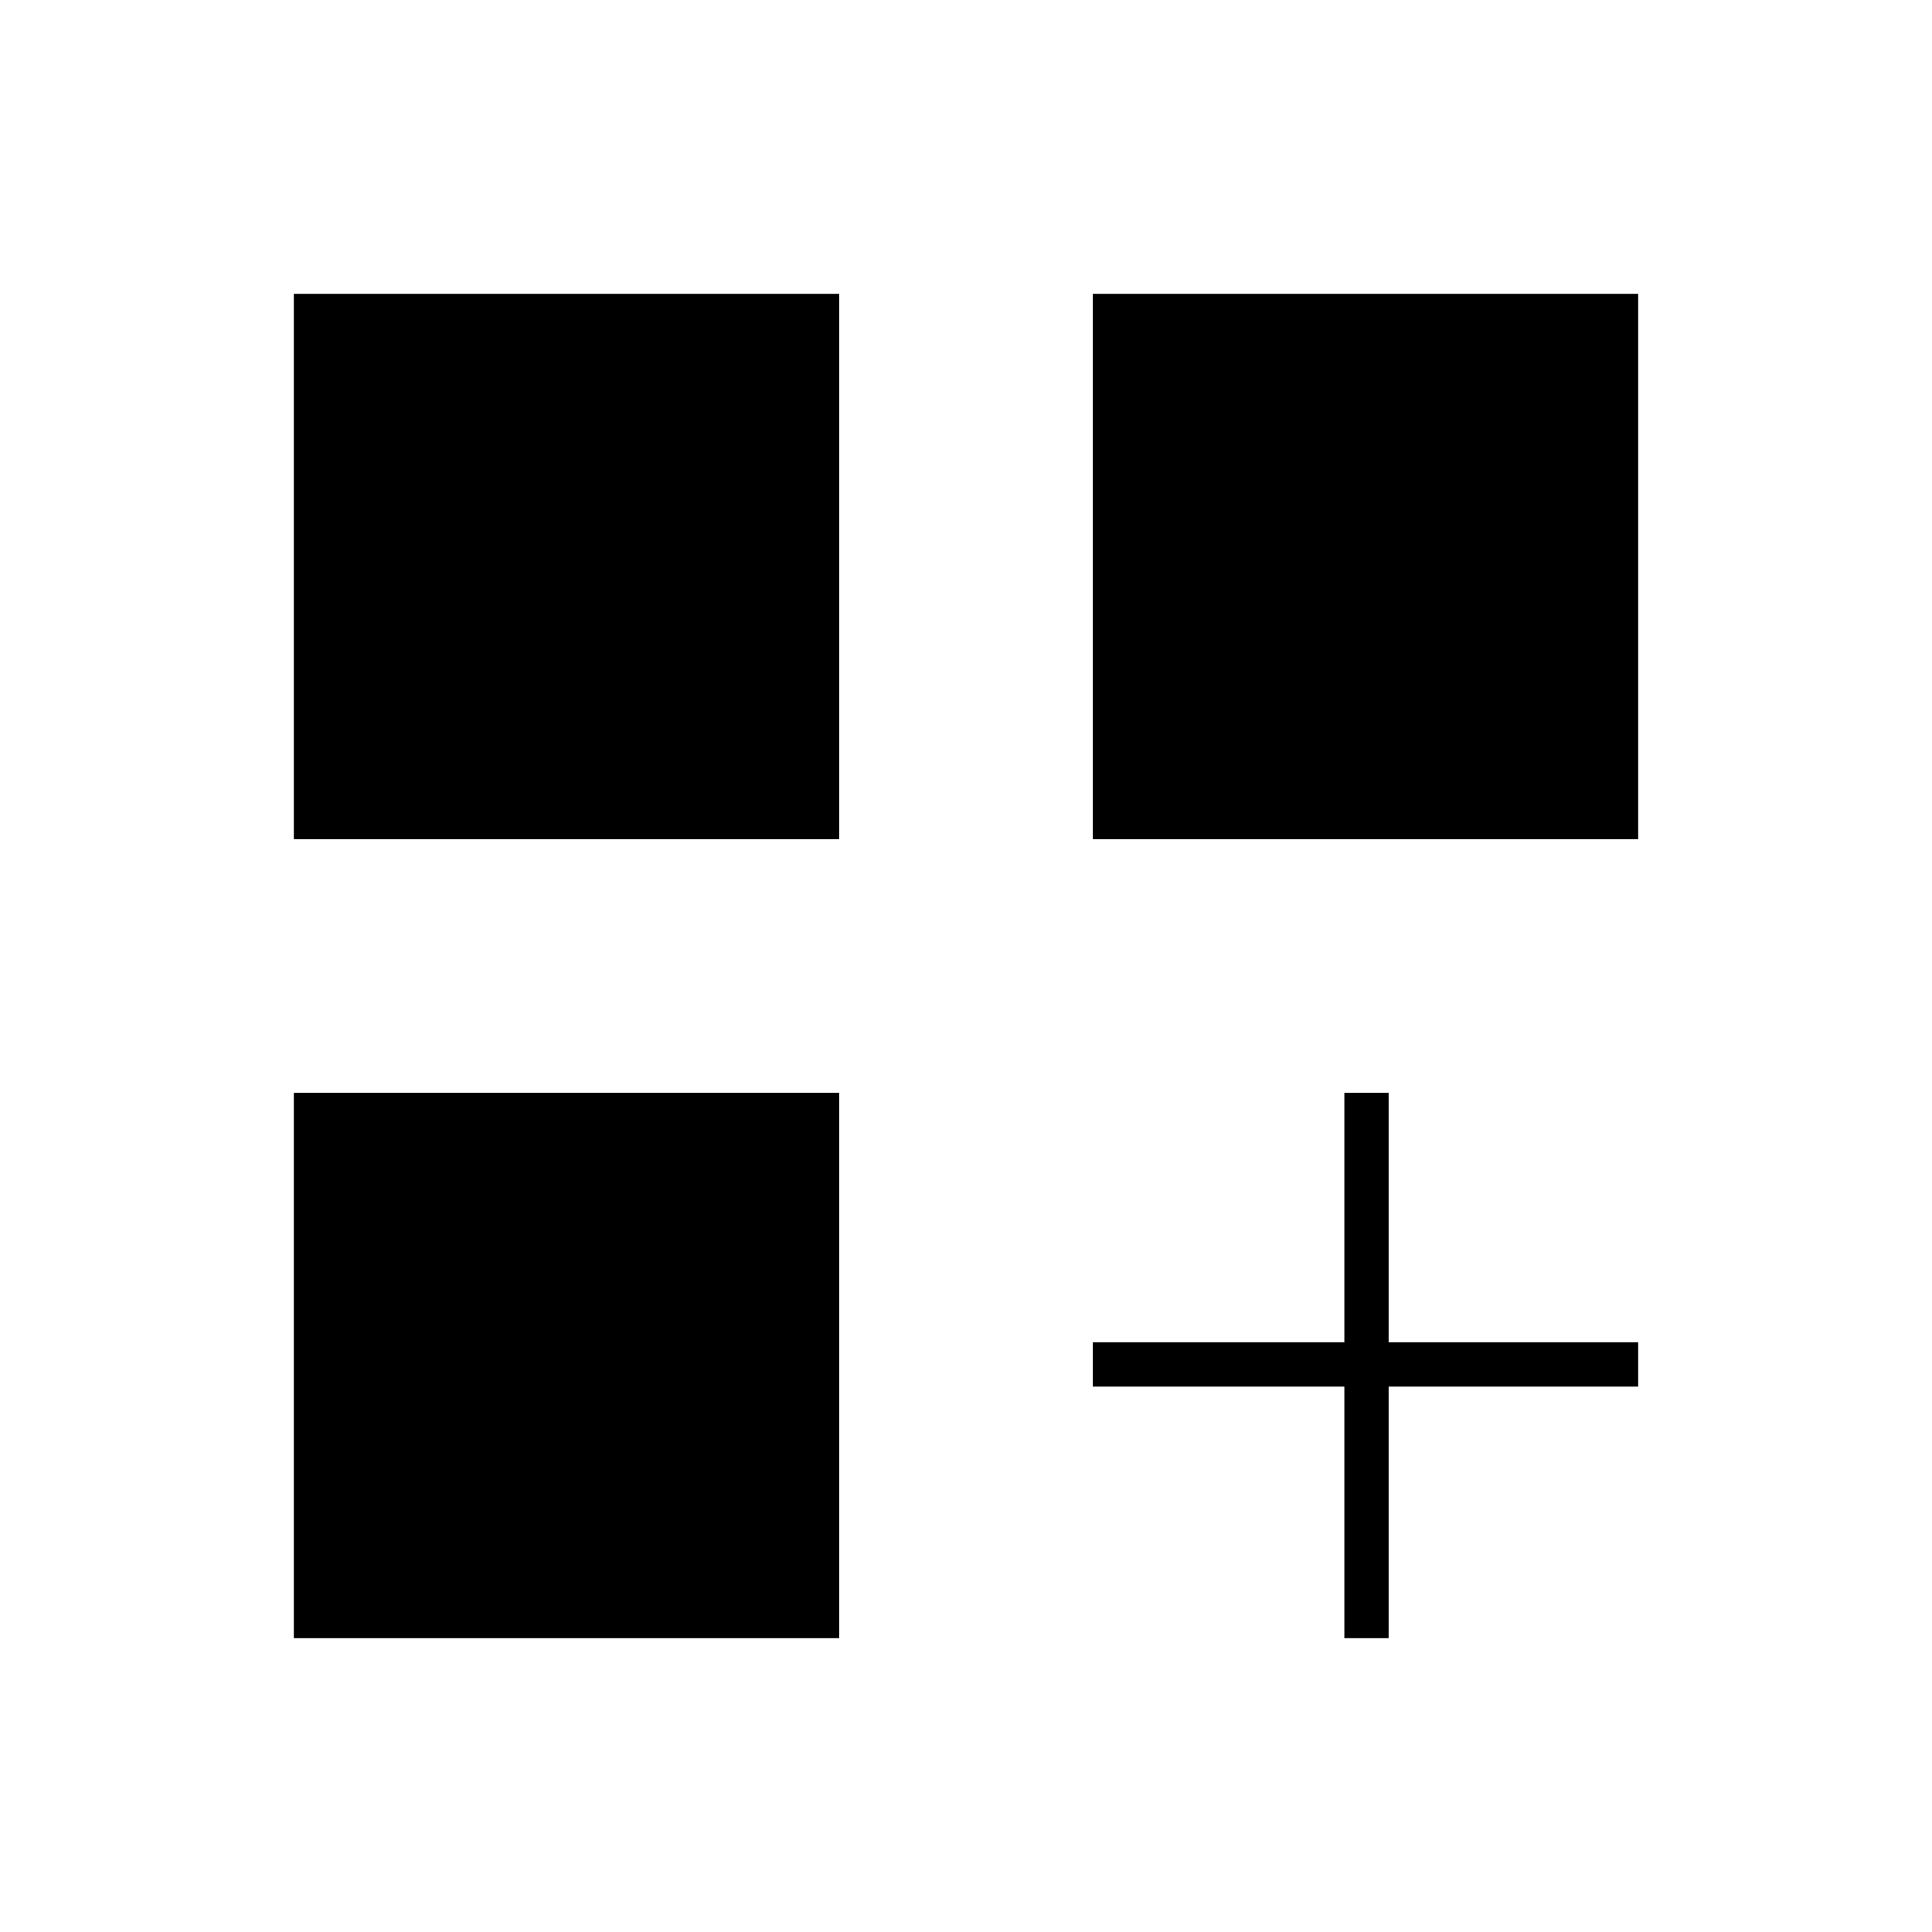 <svg xmlns="http://www.w3.org/2000/svg" height="48" width="48"><path d="M7.3 20.85V7.3h13.55v13.55Zm19.85 0V7.3H40.7v13.55ZM7.3 40.7V27.15h13.55V40.7Zm26.1 0v-6.25h-6.25v-1.1h6.25v-6.2h1.1v6.2h6.2v1.1h-6.2v6.25Z"/></svg>